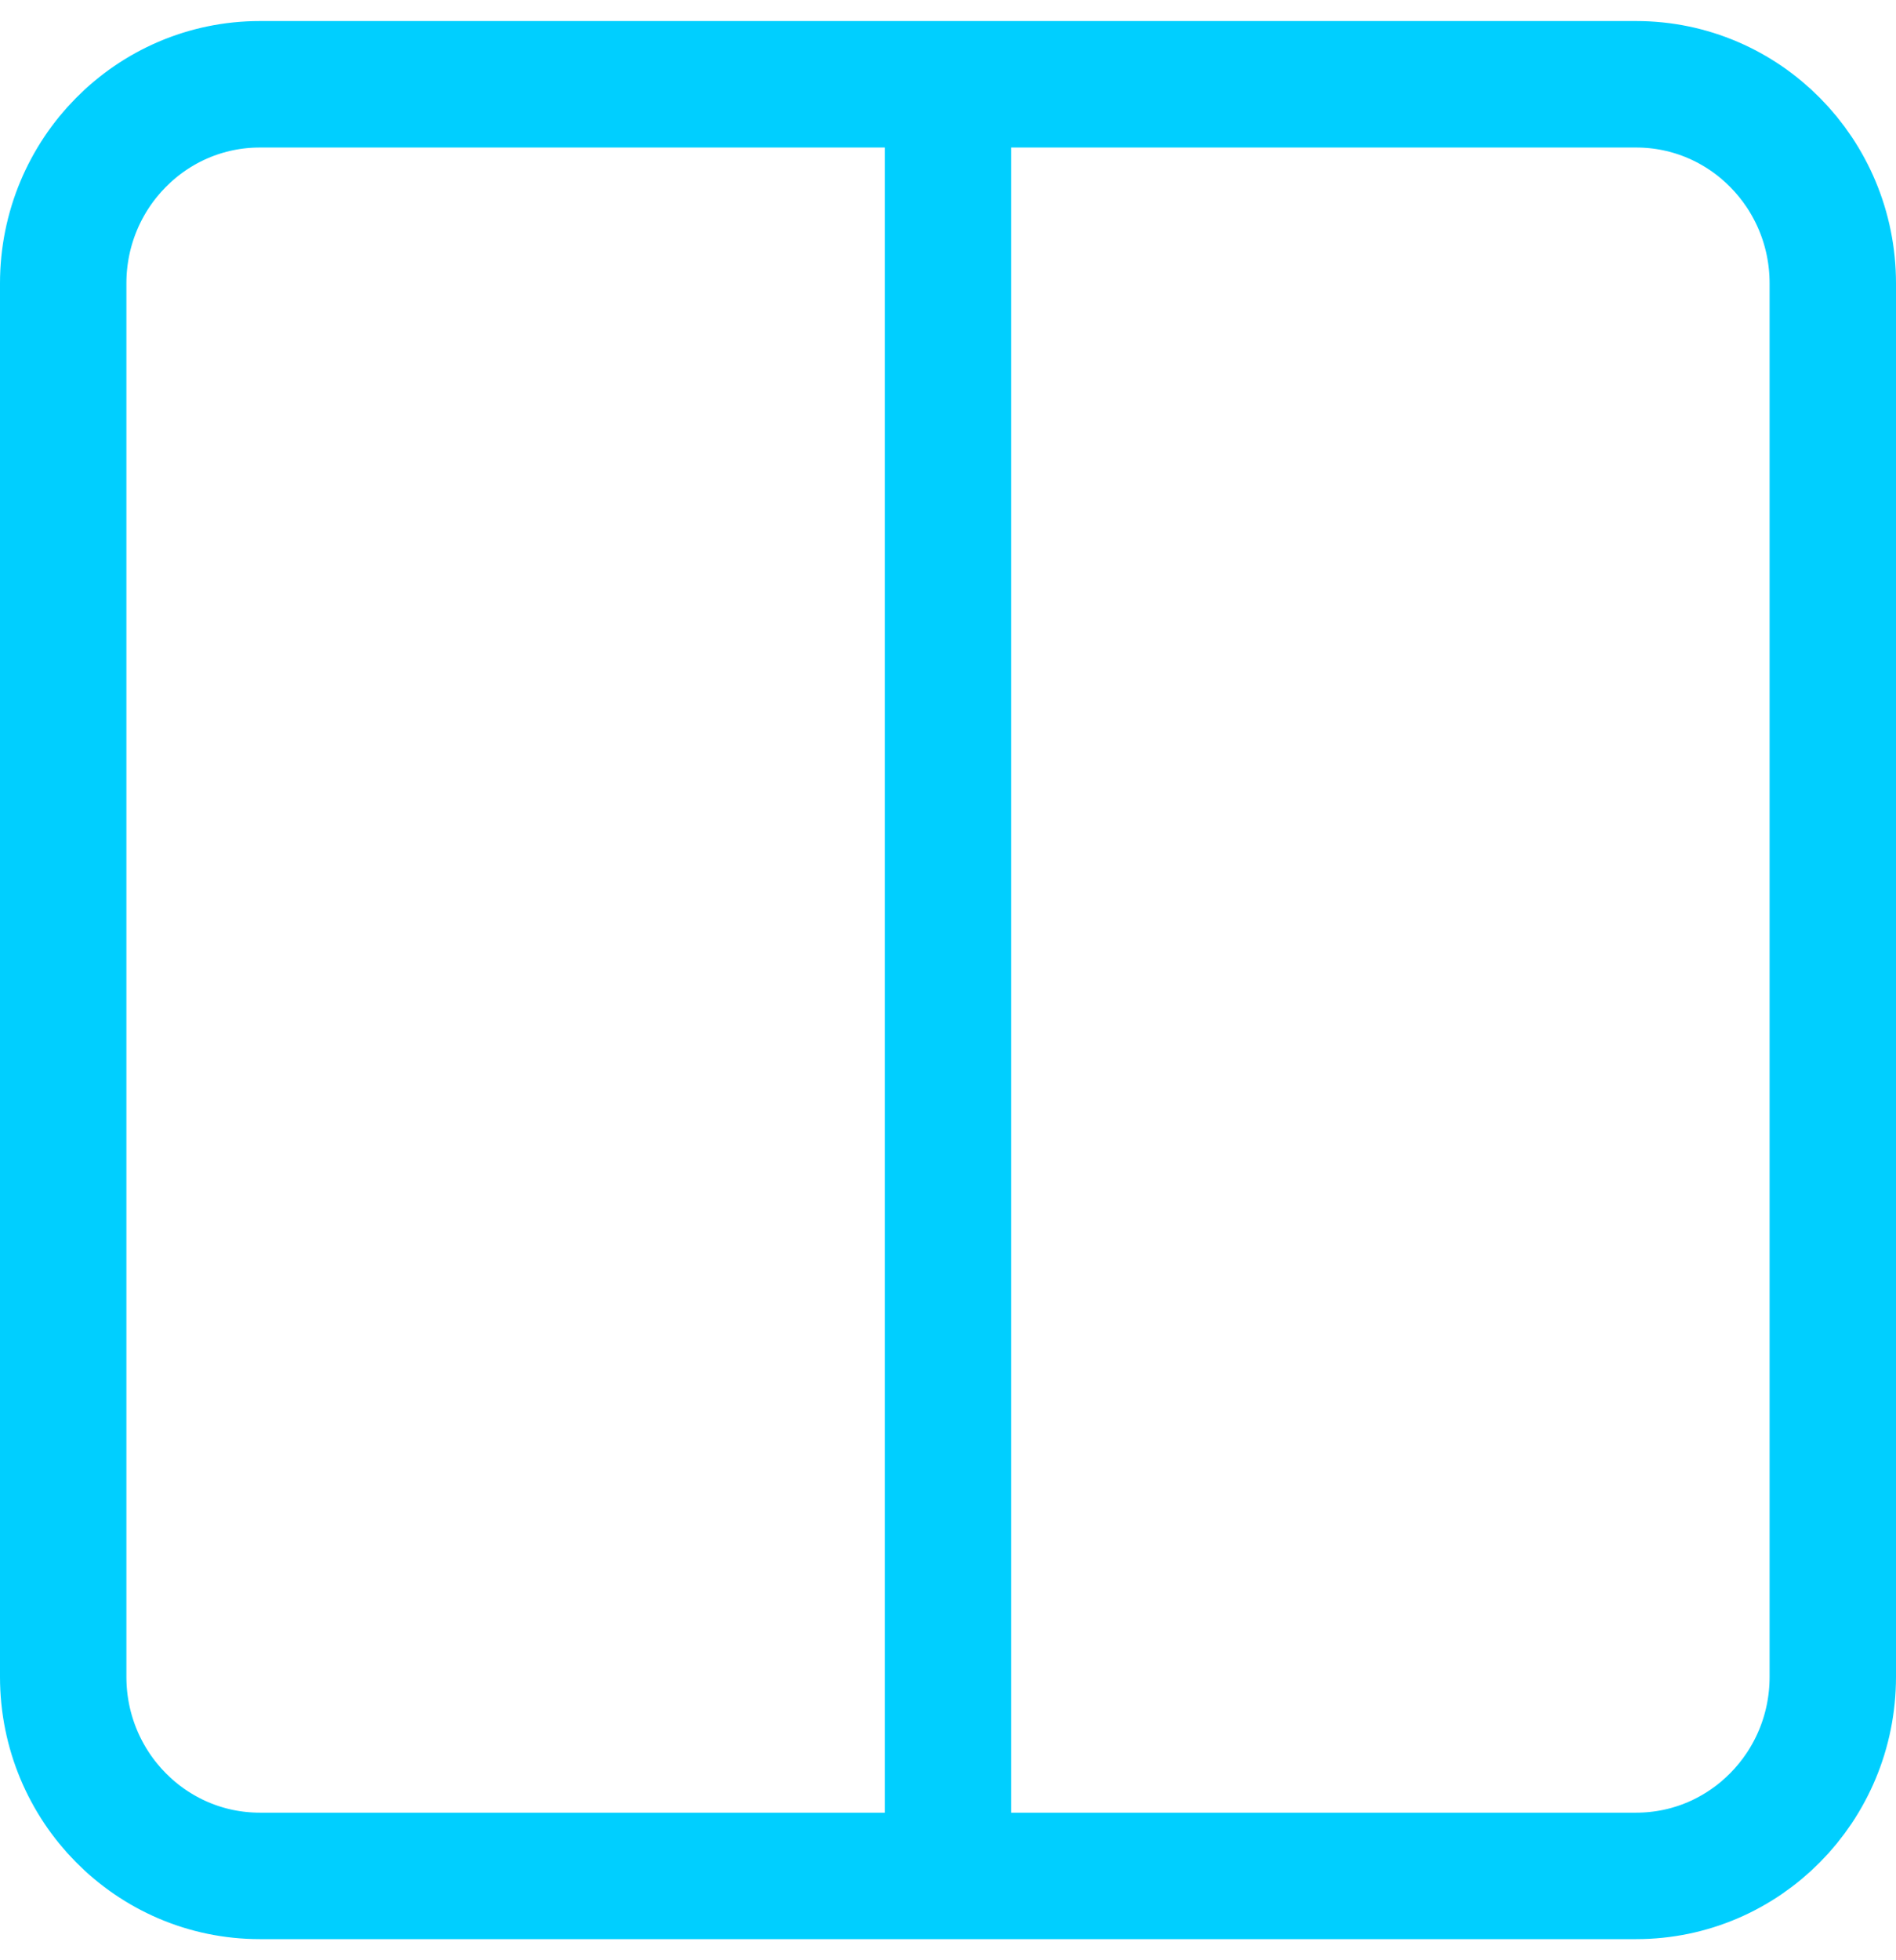 <?xml version="1.0" encoding="UTF-8"?>
<svg width="30px" height="31px" viewBox="0 0 30 31" version="1.1" xmlns="http://www.w3.org/2000/svg" xmlns:xlink="http://www.w3.org/1999/xlink">
    <!-- Generator: Sketch 61.1 (89650) - https://sketch.com -->
    <title>svg/bright/columns</title>
    <desc>Created with Sketch.</desc>
    <g id="**-Sticker-Sheets" stroke="none" stroke-width="1" fill="none" fill-rule="evenodd" stroke-linecap="round" stroke-linejoin="round">
        <g id="sticker-sheet--all--page-2" transform="translate(-718, -2237)" stroke="#00CFFF" stroke-width="2">
            <g id="icon-preview-row-copy-71" transform="translate(0, 2210)">
                <g id="Icon-Row">
                    <g id="columns" transform="translate(709, 18.214)">
                        <path d="M24,10.119 L34.889,10.119 C36.607,10.119 38,11.529 38,13.267 L38,35.304 C38,37.043 36.607,38.452 34.889,38.452 L24,38.452 M24,10.119 L13.111,10.119 C11.393,10.119 10,11.529 10,13.267 L10,35.304 C10,37.043 11.393,38.452 13.111,38.452 L24,38.452 M24,10.119 L24,38.452"></path>
                    </g>
                </g>
            </g>
        </g>
    </g>
</svg>